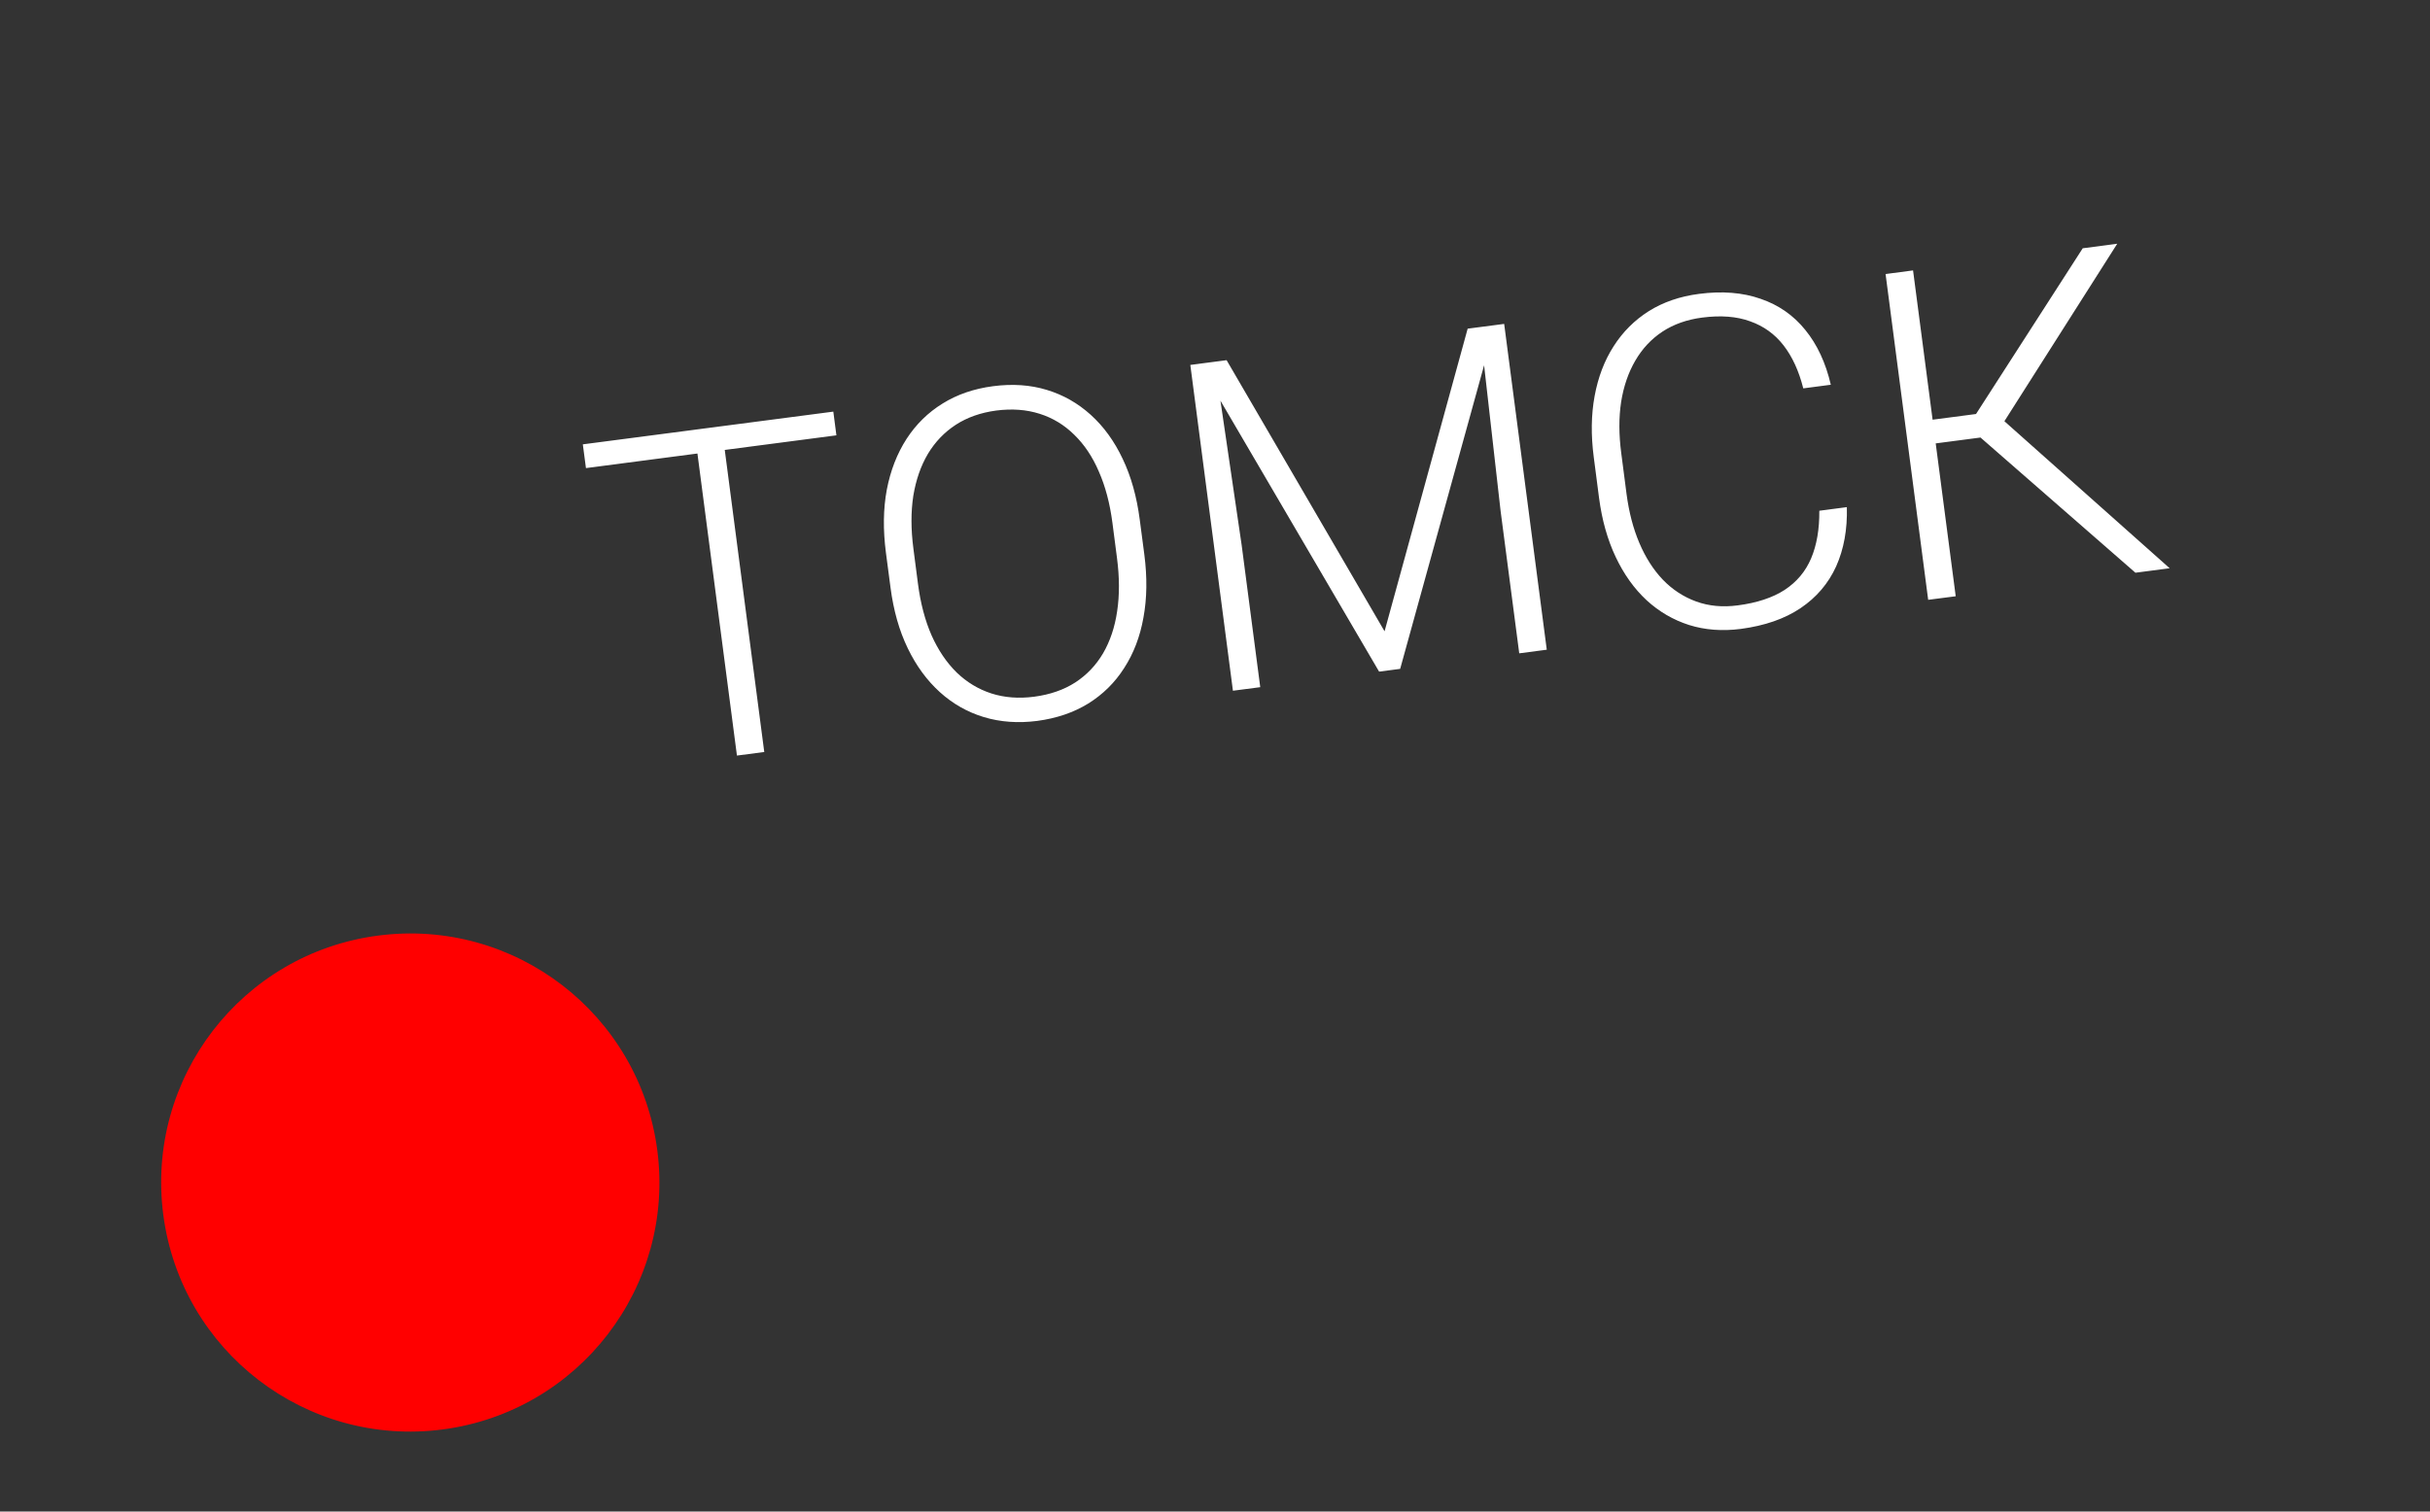 <svg width="45" height="28" viewBox="0 0 45 28" fill="none" xmlns="http://www.w3.org/2000/svg">
<rect x="0" y="0" width="45" height="28" fill="#333333" stroke="none"/>
<circle cx="7.598" cy="21.905" r="4.613" transform="rotate(-7.451 7.598 21.905)" fill="#FF0000"/>
<path d="M13.364 7.895L14.153 13.93L13.647 13.996L12.858 7.961L13.364 7.895ZM15.432 7.625L15.489 8.064L10.851 8.671L10.793 8.231L15.432 7.625ZM21.106 9.623L21.191 10.27C21.246 10.692 21.241 11.082 21.175 11.439C21.112 11.793 20.993 12.105 20.817 12.376C20.645 12.646 20.423 12.864 20.153 13.032C19.882 13.199 19.567 13.306 19.208 13.354C18.857 13.399 18.528 13.376 18.221 13.284C17.917 13.192 17.645 13.038 17.406 12.822C17.167 12.606 16.968 12.335 16.811 12.01C16.652 11.682 16.546 11.307 16.491 10.884L16.406 10.238C16.351 9.815 16.356 9.426 16.422 9.072C16.491 8.714 16.613 8.401 16.788 8.13C16.963 7.86 17.186 7.641 17.457 7.474C17.727 7.306 18.038 7.2 18.389 7.154C18.748 7.107 19.08 7.129 19.384 7.222C19.689 7.314 19.96 7.468 20.199 7.684C20.438 7.9 20.636 8.172 20.791 8.501C20.946 8.826 21.051 9.2 21.106 9.623ZM20.685 10.336L20.6 9.681C20.553 9.324 20.47 9.009 20.349 8.735C20.232 8.461 20.08 8.234 19.893 8.053C19.71 7.872 19.496 7.742 19.253 7.665C19.009 7.587 18.741 7.567 18.448 7.605C18.163 7.643 17.915 7.73 17.702 7.867C17.49 8.005 17.317 8.185 17.183 8.408C17.052 8.63 16.962 8.889 16.913 9.185C16.868 9.48 16.868 9.806 16.915 10.163L17 10.818C17.047 11.177 17.131 11.495 17.252 11.771C17.375 12.045 17.529 12.273 17.716 12.457C17.903 12.637 18.117 12.767 18.358 12.845C18.601 12.923 18.865 12.943 19.15 12.906C19.445 12.867 19.699 12.779 19.912 12.642C20.124 12.504 20.296 12.324 20.427 12.102C20.558 11.877 20.645 11.617 20.688 11.322C20.733 11.024 20.732 10.695 20.685 10.336ZM22.201 6.739L22.715 6.672L25.64 11.694L27.179 6.088L27.689 6.022L25.929 12.39L25.539 12.441L22.201 6.739ZM22.043 6.76L22.495 6.701L22.993 10.093L23.338 12.729L22.832 12.795L22.043 6.76ZM27.403 6.059L27.855 6L28.644 12.035L28.134 12.102L27.789 9.466L27.403 6.059ZM33.691 9.461L34.201 9.394C34.212 9.806 34.146 10.171 34.003 10.491C33.859 10.808 33.639 11.066 33.345 11.264C33.05 11.463 32.681 11.591 32.236 11.65C31.893 11.694 31.574 11.67 31.278 11.577C30.985 11.483 30.723 11.33 30.493 11.119C30.262 10.904 30.071 10.637 29.92 10.317C29.768 9.996 29.666 9.632 29.612 9.223L29.514 8.468C29.46 8.059 29.466 7.682 29.53 7.336C29.594 6.988 29.711 6.68 29.882 6.414C30.052 6.147 30.27 5.93 30.534 5.763C30.799 5.597 31.108 5.49 31.462 5.444C31.89 5.388 32.271 5.418 32.604 5.535C32.937 5.649 33.212 5.84 33.43 6.11C33.65 6.379 33.809 6.718 33.904 7.127L33.394 7.194C33.313 6.873 33.191 6.607 33.029 6.398C32.867 6.189 32.66 6.04 32.41 5.952C32.162 5.861 31.865 5.838 31.52 5.883C31.238 5.92 30.993 6.007 30.786 6.143C30.579 6.28 30.412 6.459 30.283 6.681C30.155 6.901 30.067 7.155 30.021 7.445C29.977 7.735 29.978 8.051 30.023 8.393L30.122 9.156C30.166 9.488 30.244 9.788 30.358 10.057C30.472 10.326 30.617 10.553 30.793 10.738C30.972 10.923 31.177 11.057 31.411 11.142C31.644 11.227 31.9 11.251 32.179 11.214C32.535 11.168 32.825 11.072 33.048 10.928C33.273 10.78 33.437 10.585 33.54 10.341C33.643 10.097 33.694 9.804 33.691 9.461ZM35.427 5.009L36.217 11.045L35.707 11.111L34.918 5.076L35.427 5.009ZM39.208 4.515L36.949 8.069L35.643 8.24L35.54 7.807L36.593 7.669L38.569 4.599L39.208 4.515ZM39.545 10.609L36.618 8.054L36.854 7.567L40.179 10.526L39.545 10.609Z" fill="white"/>
</svg>
